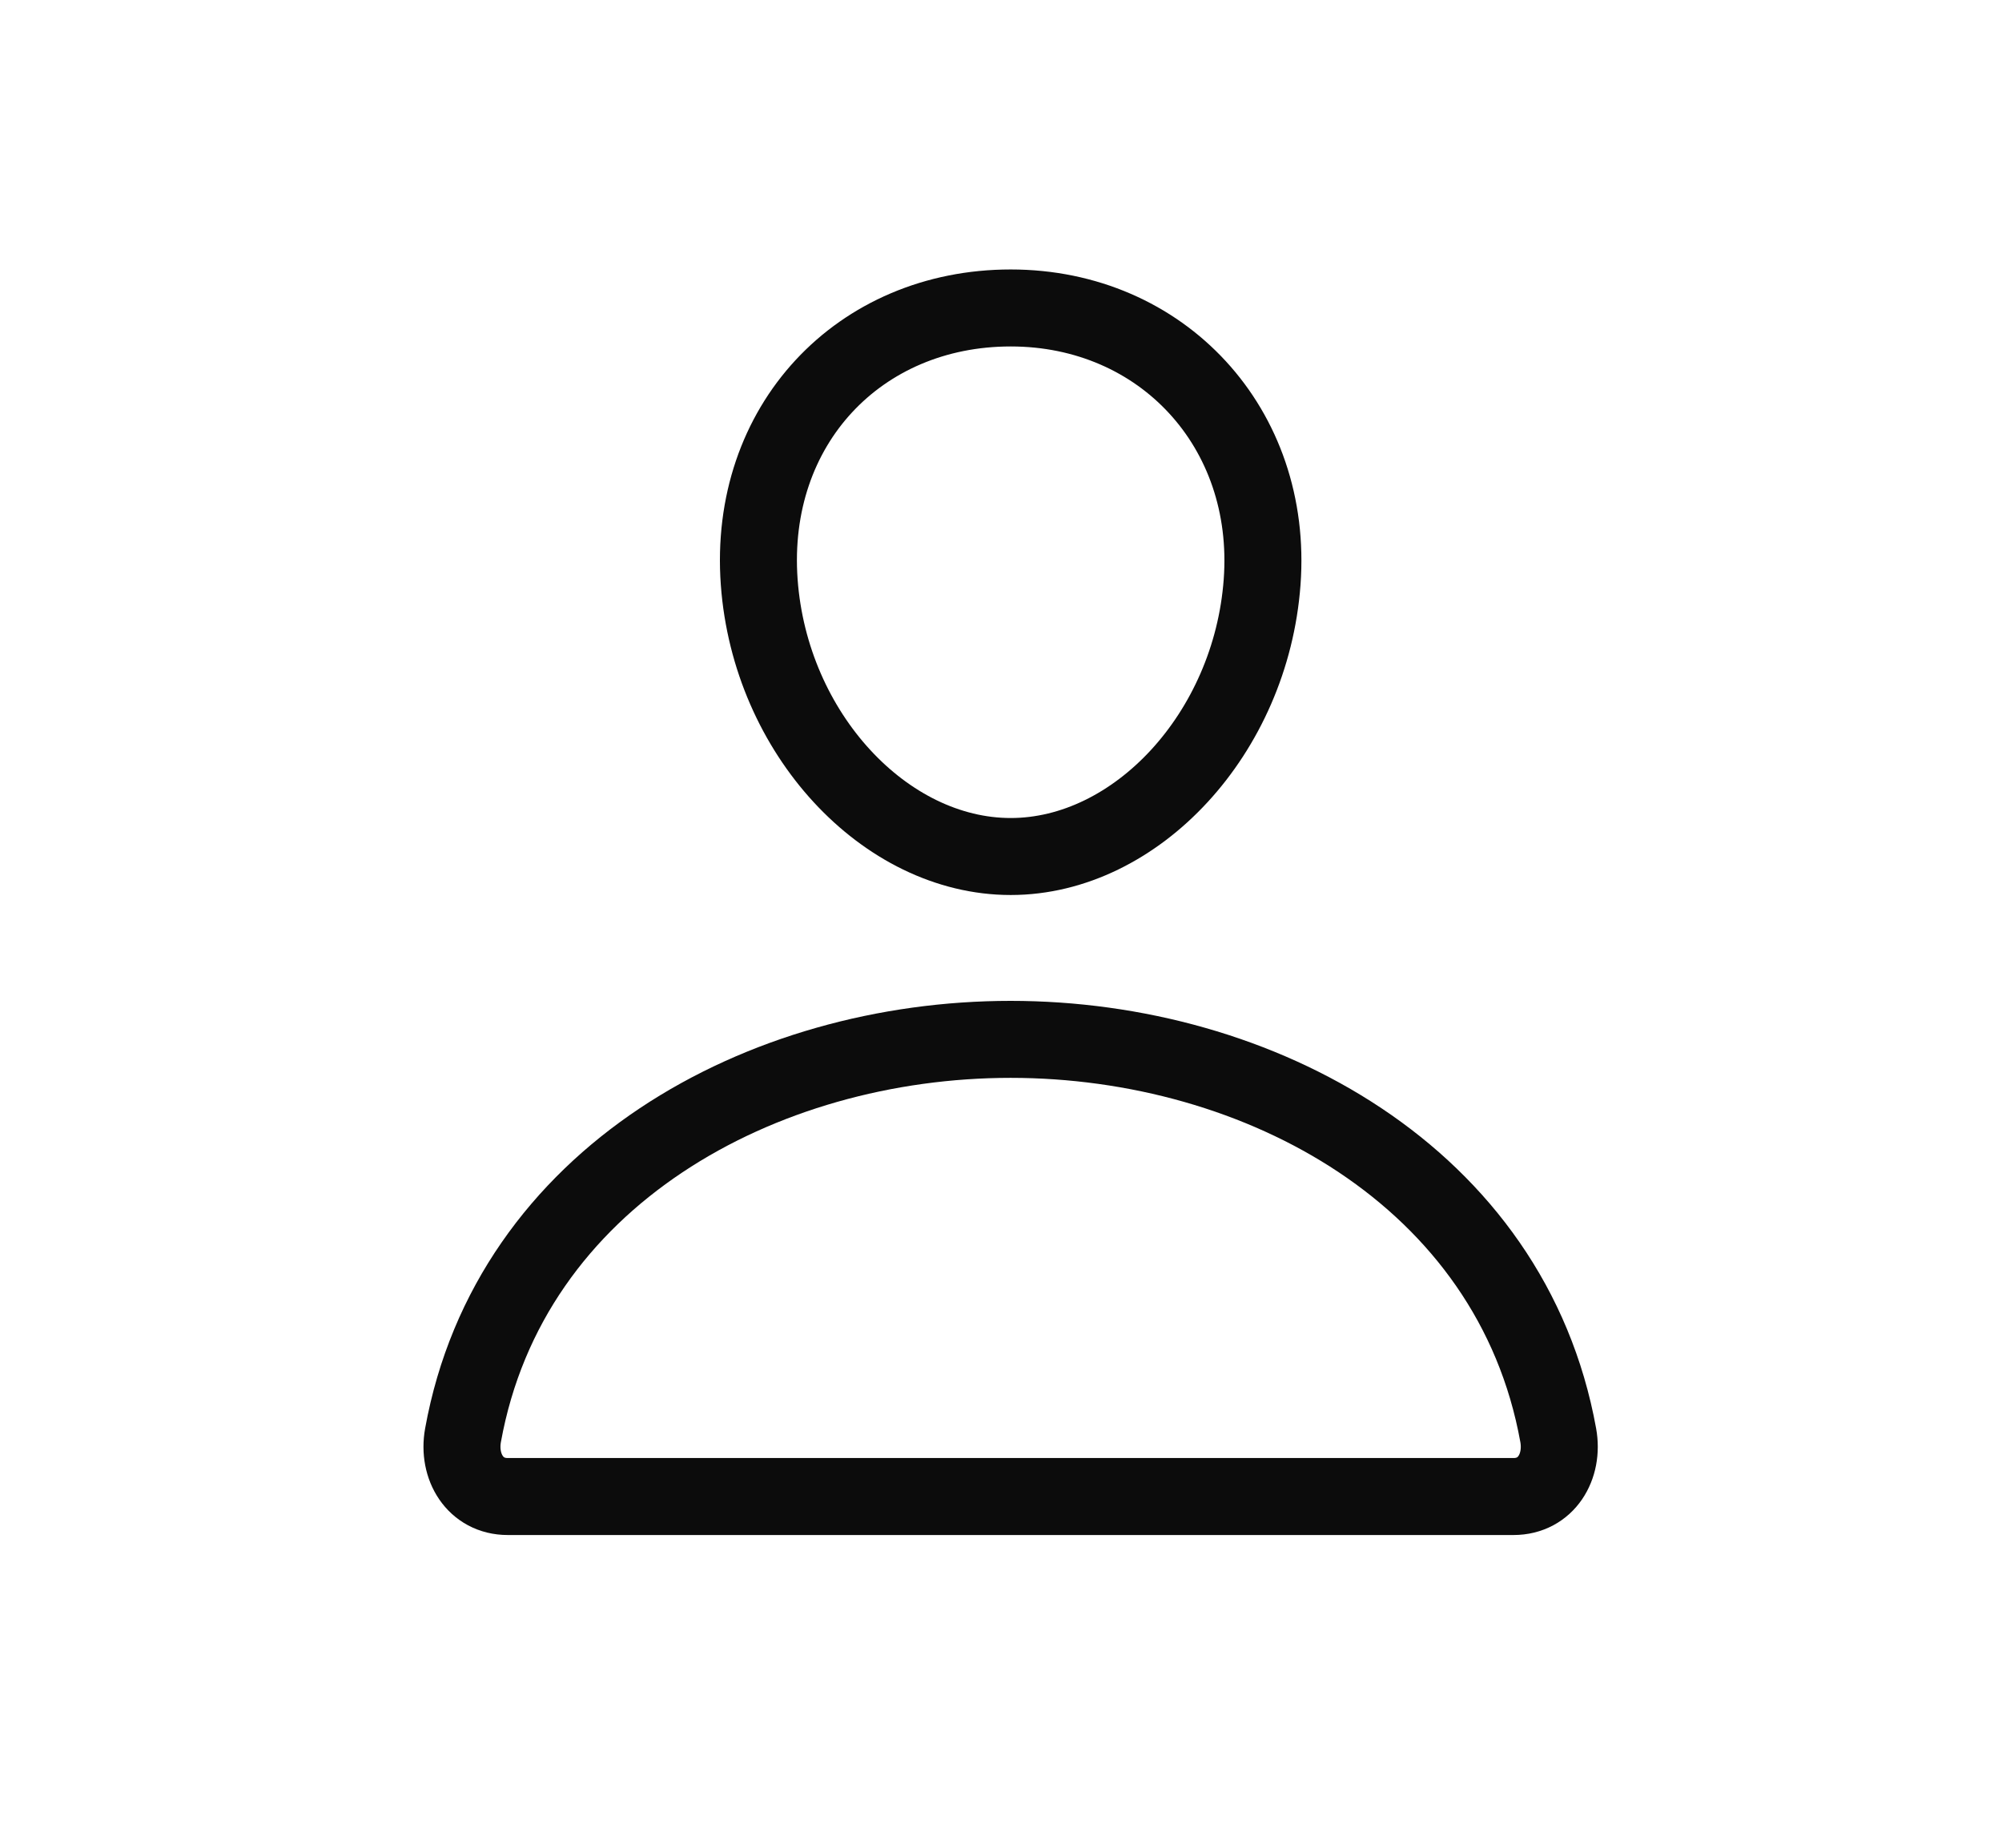 <svg width="26" height="24" viewBox="0 0 26 24" fill="none" xmlns="http://www.w3.org/2000/svg">
<path d="M16.391 7.562C16.246 9.524 14.758 11.125 13.126 11.125C11.493 11.125 10.003 9.525 9.86 7.562C9.712 5.521 11.159 4 13.126 4C15.092 4 16.54 5.559 16.391 7.562Z" stroke="#0C0C0C" stroke-linecap="round" stroke-linejoin="round"/>
<path d="M13.125 13.5C9.897 13.5 6.62 15.281 6.013 18.643C5.94 19.049 6.17 19.438 6.594 19.438H19.656C20.081 19.438 20.31 19.049 20.237 18.643C19.63 15.281 16.354 13.5 13.125 13.5Z" stroke="#0C0C0C" stroke-miterlimit="10"/>
</svg>
